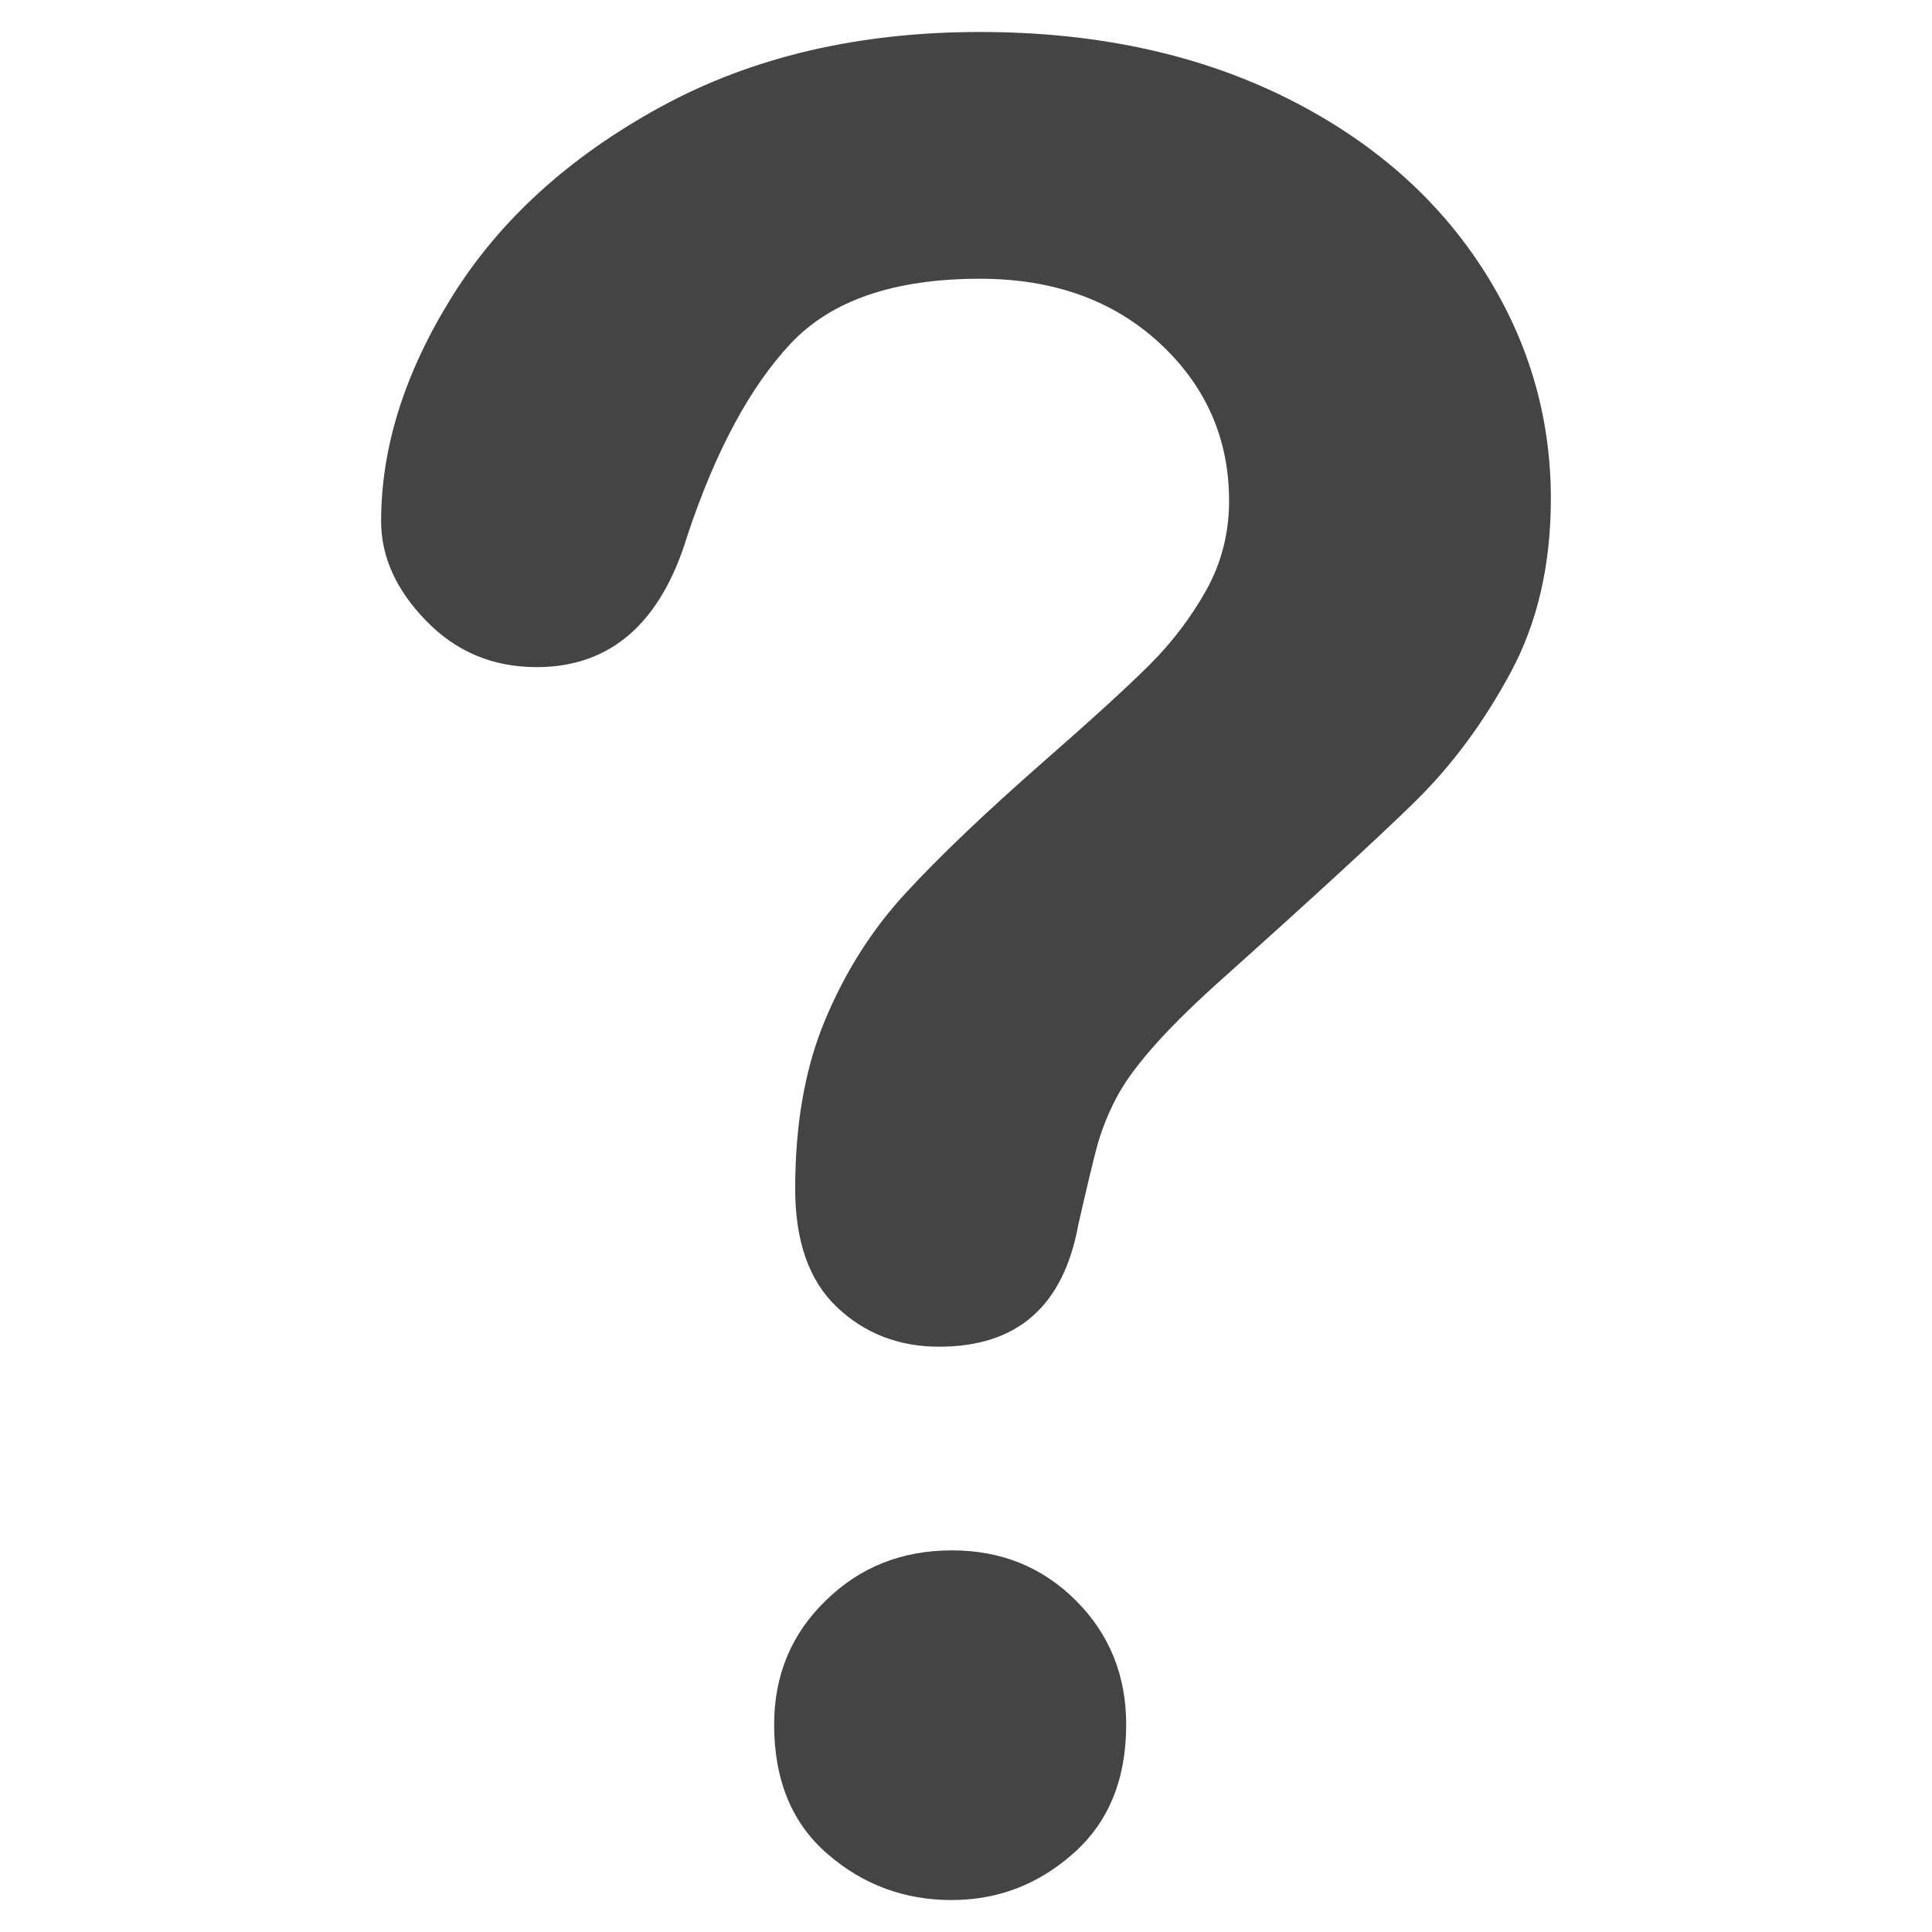 <?xml version="1.0" encoding="utf-8"?>
<!-- Generated by IcoMoon.io -->
<!DOCTYPE svg PUBLIC "-//W3C//DTD SVG 1.1//EN" "http://www.w3.org/Graphics/SVG/1.1/DTD/svg11.dtd">
<svg version="1.1" xmlns="http://www.w3.org/2000/svg" xmlns:xlink="http://www.w3.org/1999/xlink" width="36" height="36" viewBox="0 0 36 36">
<path fill="#444" d="M7.102 9.706c0-1.381 0.445-2.779 1.331-4.195s2.177-2.591 3.878-3.52 3.685-1.395 5.95-1.395c2.106 0 3.969 0.391 5.582 1.166 1.609 0.777 2.854 1.836 3.735 3.171 0.882 1.337 1.32 2.789 1.32 4.36 0 1.235-0.251 2.317-0.754 3.246-0.501 0.93-1.097 1.732-1.786 2.407-0.692 0.677-1.93 1.815-3.717 3.414-0.495 0.449-0.89 0.844-1.187 1.187-0.299 0.343-0.52 0.652-0.666 0.936s-0.259 0.568-0.338 0.85c-0.079 0.284-0.196 0.781-0.359 1.494-0.276 1.513-1.139 2.267-2.591 2.267-0.758 0-1.393-0.249-1.91-0.742s-0.773-1.229-0.773-2.2c0-1.222 0.188-2.277 0.568-3.171 0.376-0.894 0.877-1.678 1.504-2.354 0.623-0.675 1.465-1.477 2.526-2.409 0.93-0.813 1.602-1.427 2.016-1.841s0.763-0.875 1.049-1.385c0.28-0.508 0.422-1.059 0.422-1.657 0-1.162-0.432-2.143-1.295-2.942-0.865-0.798-1.98-1.199-3.347-1.199-1.598 0-2.774 0.403-3.531 1.212-0.754 0.806-1.393 1.993-1.916 3.56-0.495 1.644-1.433 2.465-2.814 2.465-0.813 0-1.5-0.286-2.058-0.863-0.56-0.573-0.84-1.193-0.84-1.862zM17.738 35.405c-0.886 0-1.659-0.286-2.321-0.861-0.662-0.572-0.992-1.377-0.992-2.409 0-0.915 0.318-1.686 0.961-2.31 0.637-0.625 1.421-0.936 2.352-0.936 0.915 0 1.686 0.311 2.311 0.936s0.936 1.396 0.936 2.31c0 1.018-0.326 1.818-0.982 2.398-0.652 0.581-1.408 0.871-2.265 0.871z"></path>
</svg>
